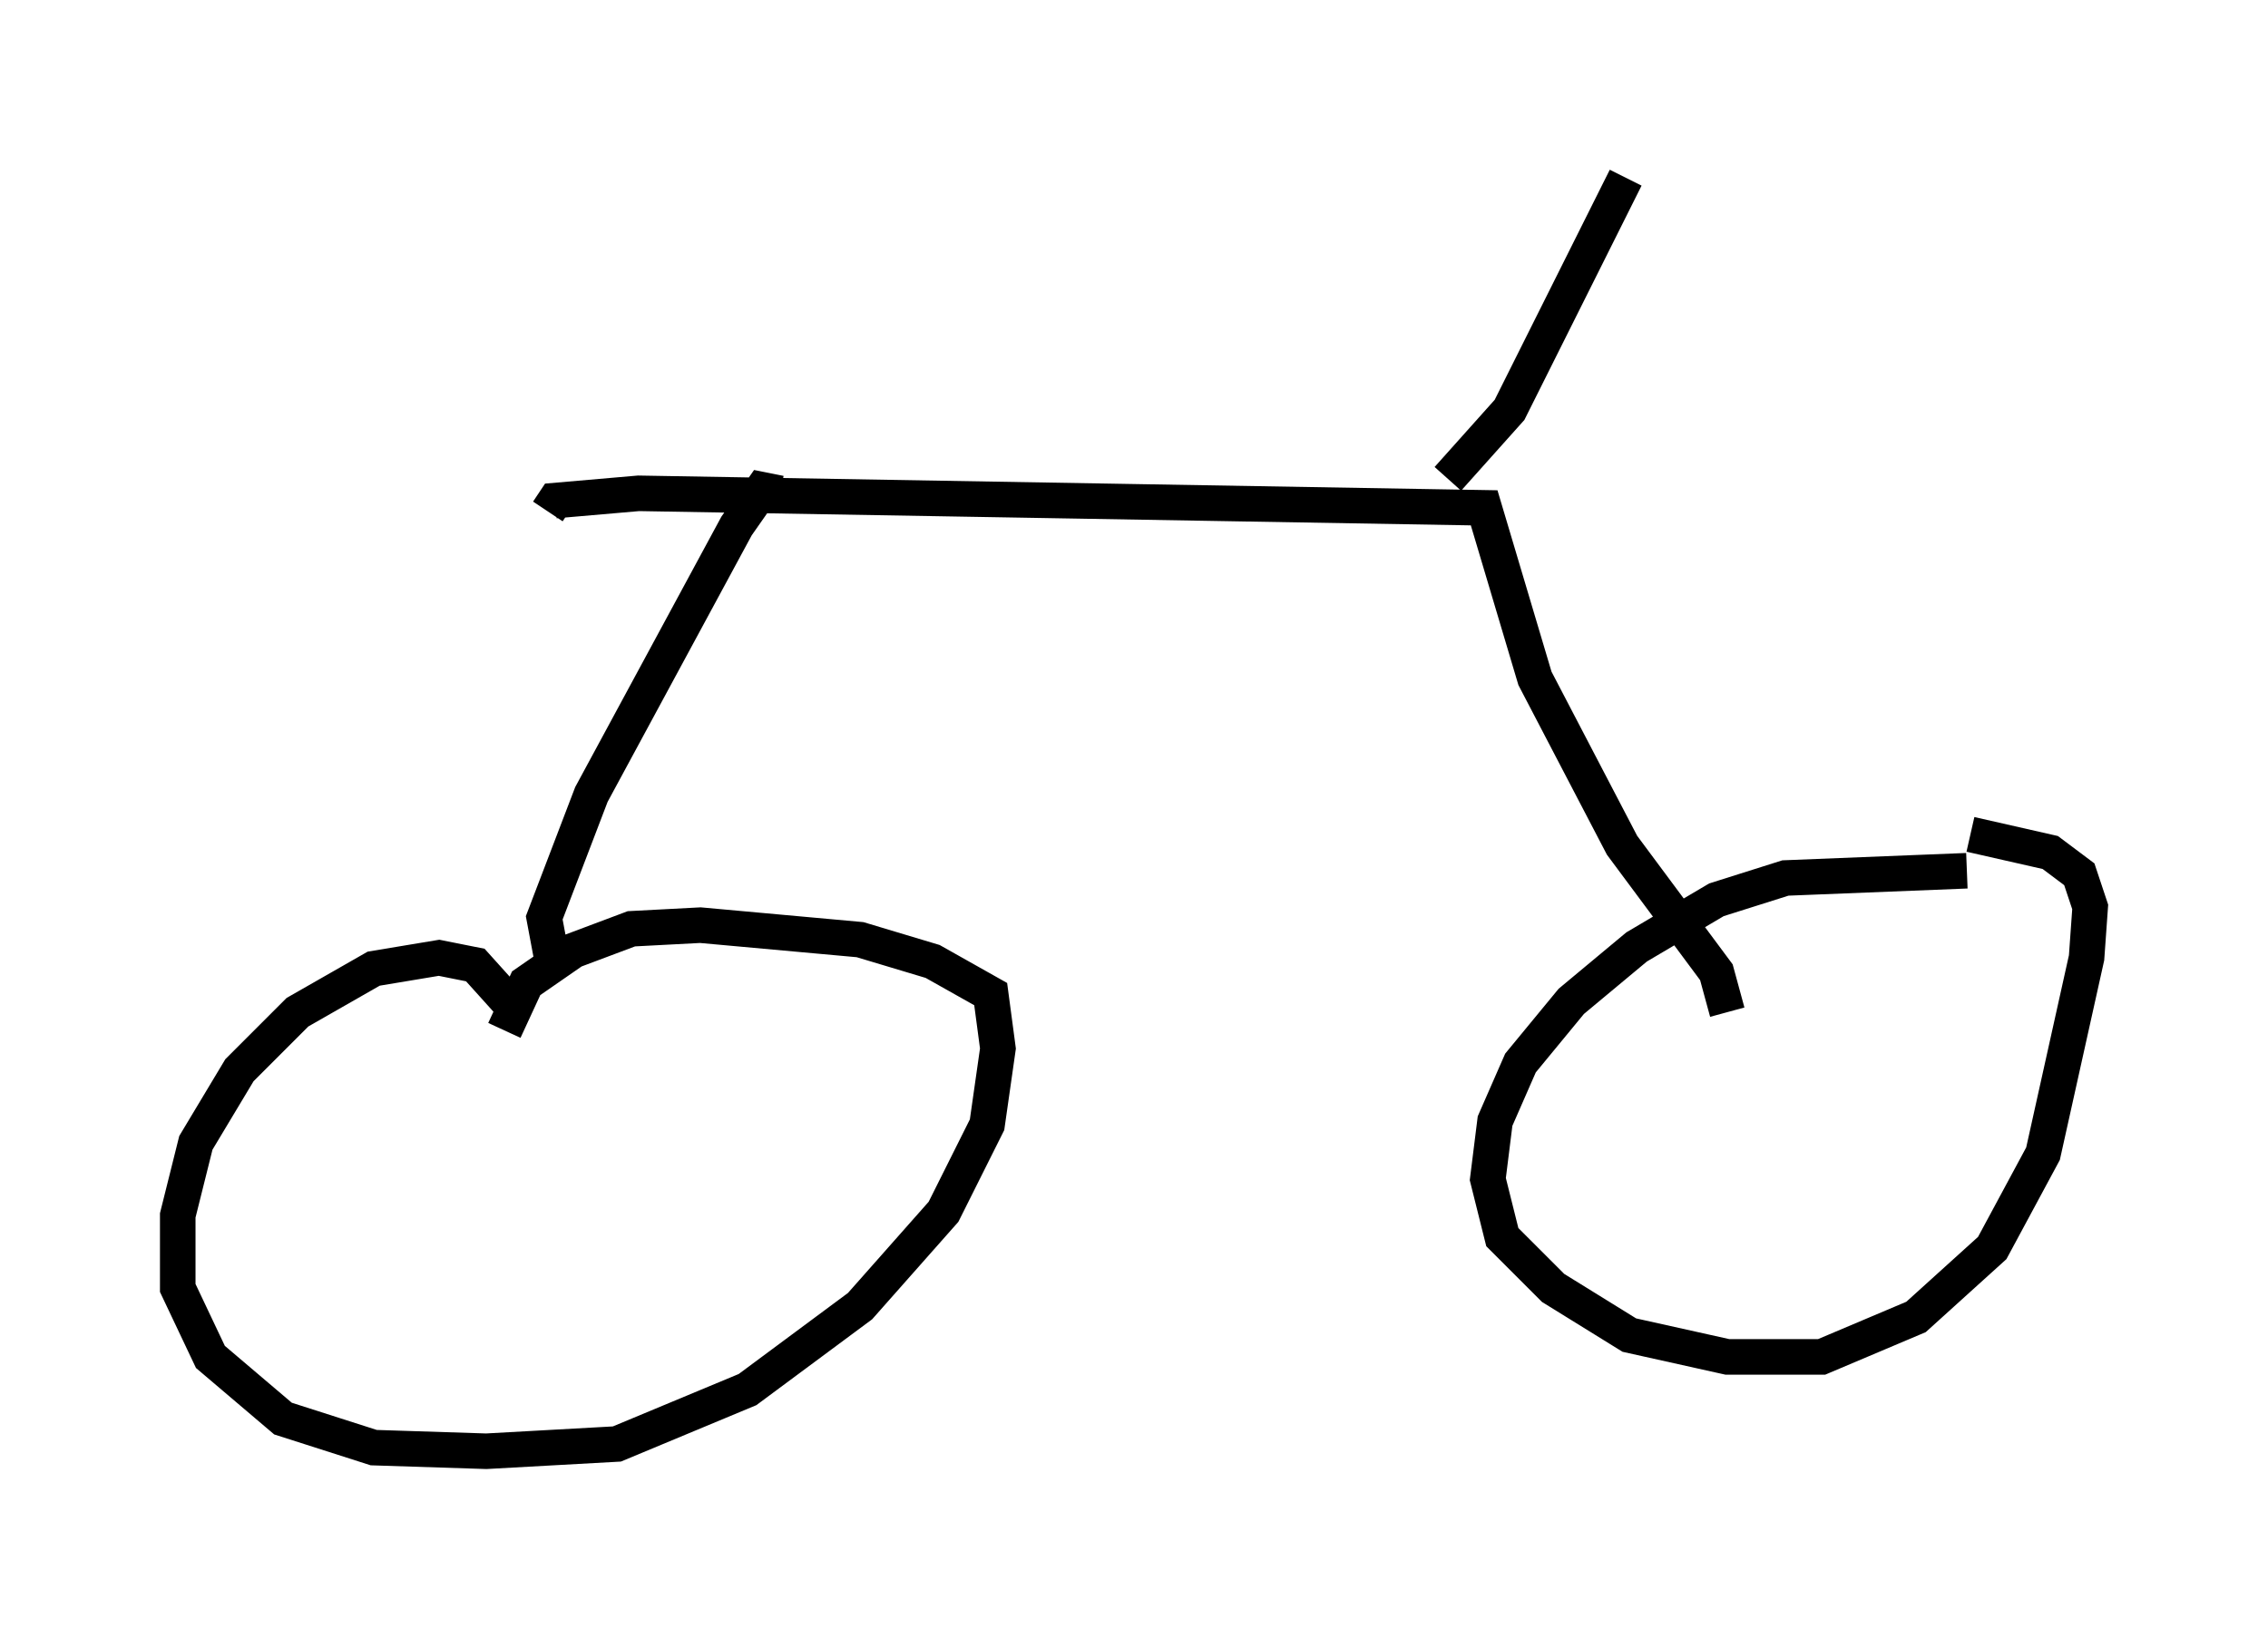 <?xml version="1.0" encoding="utf-8" ?>
<svg baseProfile="full" height="45.832" version="1.1" width="63.799" xmlns="http://www.w3.org/2000/svg" xmlns:ev="http://www.w3.org/2001/xml-events" xmlns:xlink="http://www.w3.org/1999/xlink"><defs /><rect fill="white" height="45.832" width="63.799" x="0" y="0" /><path d="M14.29, 30.011 m0.0, -1.838 l-0.919, -1.021 -1.021, -0.204 l-1.838, 0.306 -2.144, 1.225 l-1.633, 1.633 -1.225, 2.042 l-0.51, 2.042 0.0, 2.042 l0.919, 1.94 2.042, 1.735 l2.552, 0.817 3.165, 0.102 l3.675, -0.204 3.675, -1.531 l3.165, -2.348 2.348, -2.654 l1.225, -2.45 0.306, -2.144 l-0.204, -1.531 -1.633, -0.919 l-2.042, -0.613 -4.492, -0.408 l-1.94, 0.102 -1.633, 0.613 l-1.327, 0.919 -0.613, 1.327 m41.14, -4.492 l-5.104, 0.204 -1.94, 0.613 l-2.246, 1.327 -1.838, 1.531 l-1.429, 1.735 -0.715, 1.633 l-0.204, 1.633 0.408, 1.633 l1.429, 1.429 2.144, 1.327 l2.756, 0.613 2.654, 0.0 l2.654, -1.123 2.144, -1.94 l1.429, -2.654 1.225, -5.513 l0.102, -1.429 -0.306, -0.919 l-0.817, -0.613 -2.246, -0.51 m-6.84, 5.002 l-0.306, -1.123 -2.654, -3.573 l-2.45, -4.696 -1.429, -4.798 l-23.786, -0.408 -2.348, 0.204 l-0.204, 0.306 m0.204, 13.067 l-0.306, -1.633 1.327, -3.471 l4.083, -7.554 0.715, -1.021 l0.51, 0.102 m18.784, -0.408 l1.735, -1.94 3.267, -6.533 " fill="none" stroke="black" stroke-width="1" /></svg>